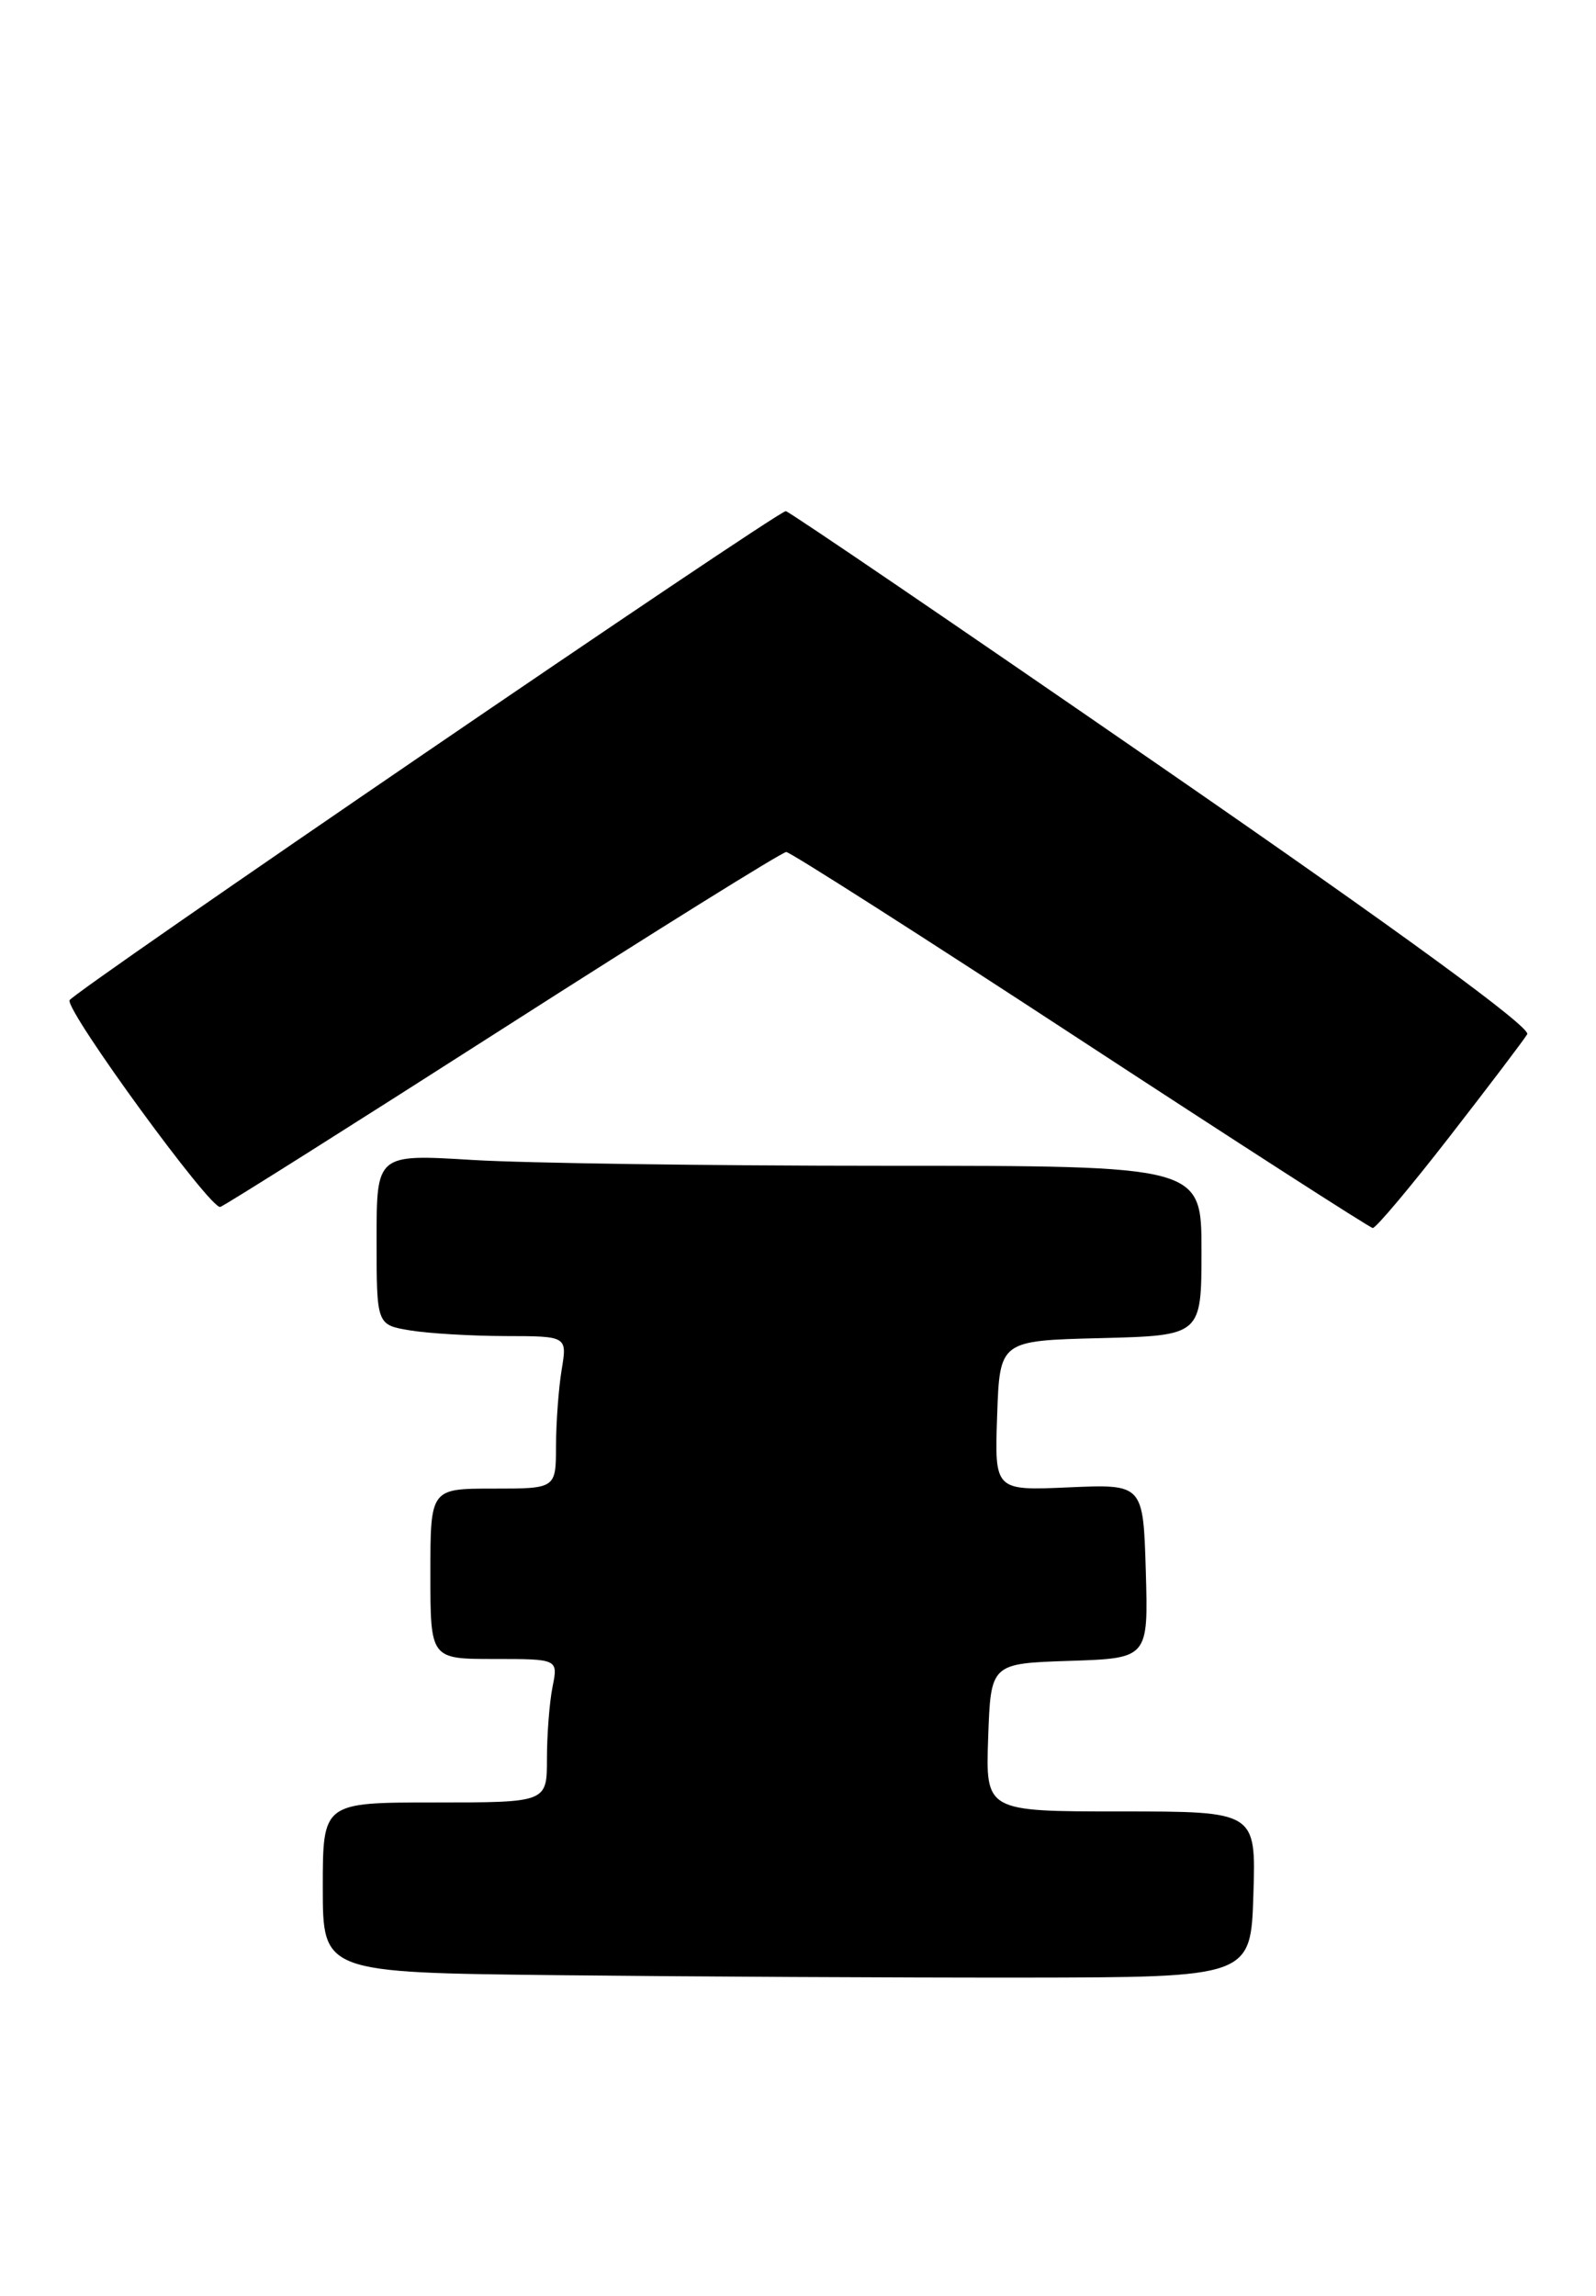 <?xml version="1.0" encoding="UTF-8" standalone="no"?>
<!DOCTYPE svg PUBLIC "-//W3C//DTD SVG 1.1//EN" "http://www.w3.org/Graphics/SVG/1.1/DTD/svg11.dtd" >
<svg xmlns="http://www.w3.org/2000/svg" xmlns:xlink="http://www.w3.org/1999/xlink" version="1.1" viewBox="0 0 178 256">
 <g >
 <path fill="currentColor"
d=" M 139.79 211.25 C 140.08 202.00 140.08 202.00 125.00 202.00 C 109.92 202.00 109.92 202.00 110.21 193.75 C 110.50 185.50 110.50 185.50 119.29 185.21 C 128.07 184.92 128.07 184.92 127.79 175.21 C 127.50 165.50 127.50 165.50 119.21 165.86 C 110.92 166.23 110.92 166.23 111.21 157.86 C 111.50 149.50 111.50 149.50 122.75 149.22 C 134.00 148.93 134.00 148.93 134.00 139.47 C 134.00 130.00 134.00 130.00 98.66 130.00 C 79.22 130.00 58.52 129.71 52.66 129.35 C 42.00 128.70 42.00 128.70 42.00 138.22 C 42.00 147.74 42.00 147.74 45.75 148.36 C 47.81 148.70 52.60 148.98 56.38 148.99 C 63.26 149.00 63.26 149.00 62.64 152.75 C 62.30 154.81 62.02 158.64 62.01 161.25 C 62.00 166.00 62.00 166.00 55.00 166.00 C 48.00 166.00 48.00 166.00 48.00 175.50 C 48.00 185.00 48.00 185.00 55.12 185.00 C 62.25 185.00 62.25 185.00 61.62 188.12 C 61.28 189.84 61.00 193.44 61.00 196.12 C 61.00 201.00 61.00 201.00 48.50 201.00 C 36.00 201.00 36.00 201.00 36.00 210.48 C 36.00 219.97 36.00 219.97 62.25 220.26 C 76.69 220.42 99.97 220.54 114.00 220.53 C 139.50 220.50 139.50 220.50 139.79 211.25 Z  M 161.67 126.75 C 166.05 121.11 169.95 115.97 170.33 115.33 C 170.77 114.58 156.25 103.97 129.61 85.58 C 106.84 69.86 87.95 57.00 87.64 57.00 C 86.67 57.00 7.89 110.79 7.75 111.55 C 7.50 112.98 23.53 134.96 24.57 134.59 C 25.15 134.38 39.41 125.38 56.25 114.60 C 73.09 103.82 87.24 95.01 87.69 95.01 C 88.13 95.02 102.90 104.44 120.50 115.96 C 138.10 127.47 152.77 136.91 153.10 136.94 C 153.44 136.97 157.29 132.39 161.67 126.75 Z "/>
</g>
</svg>